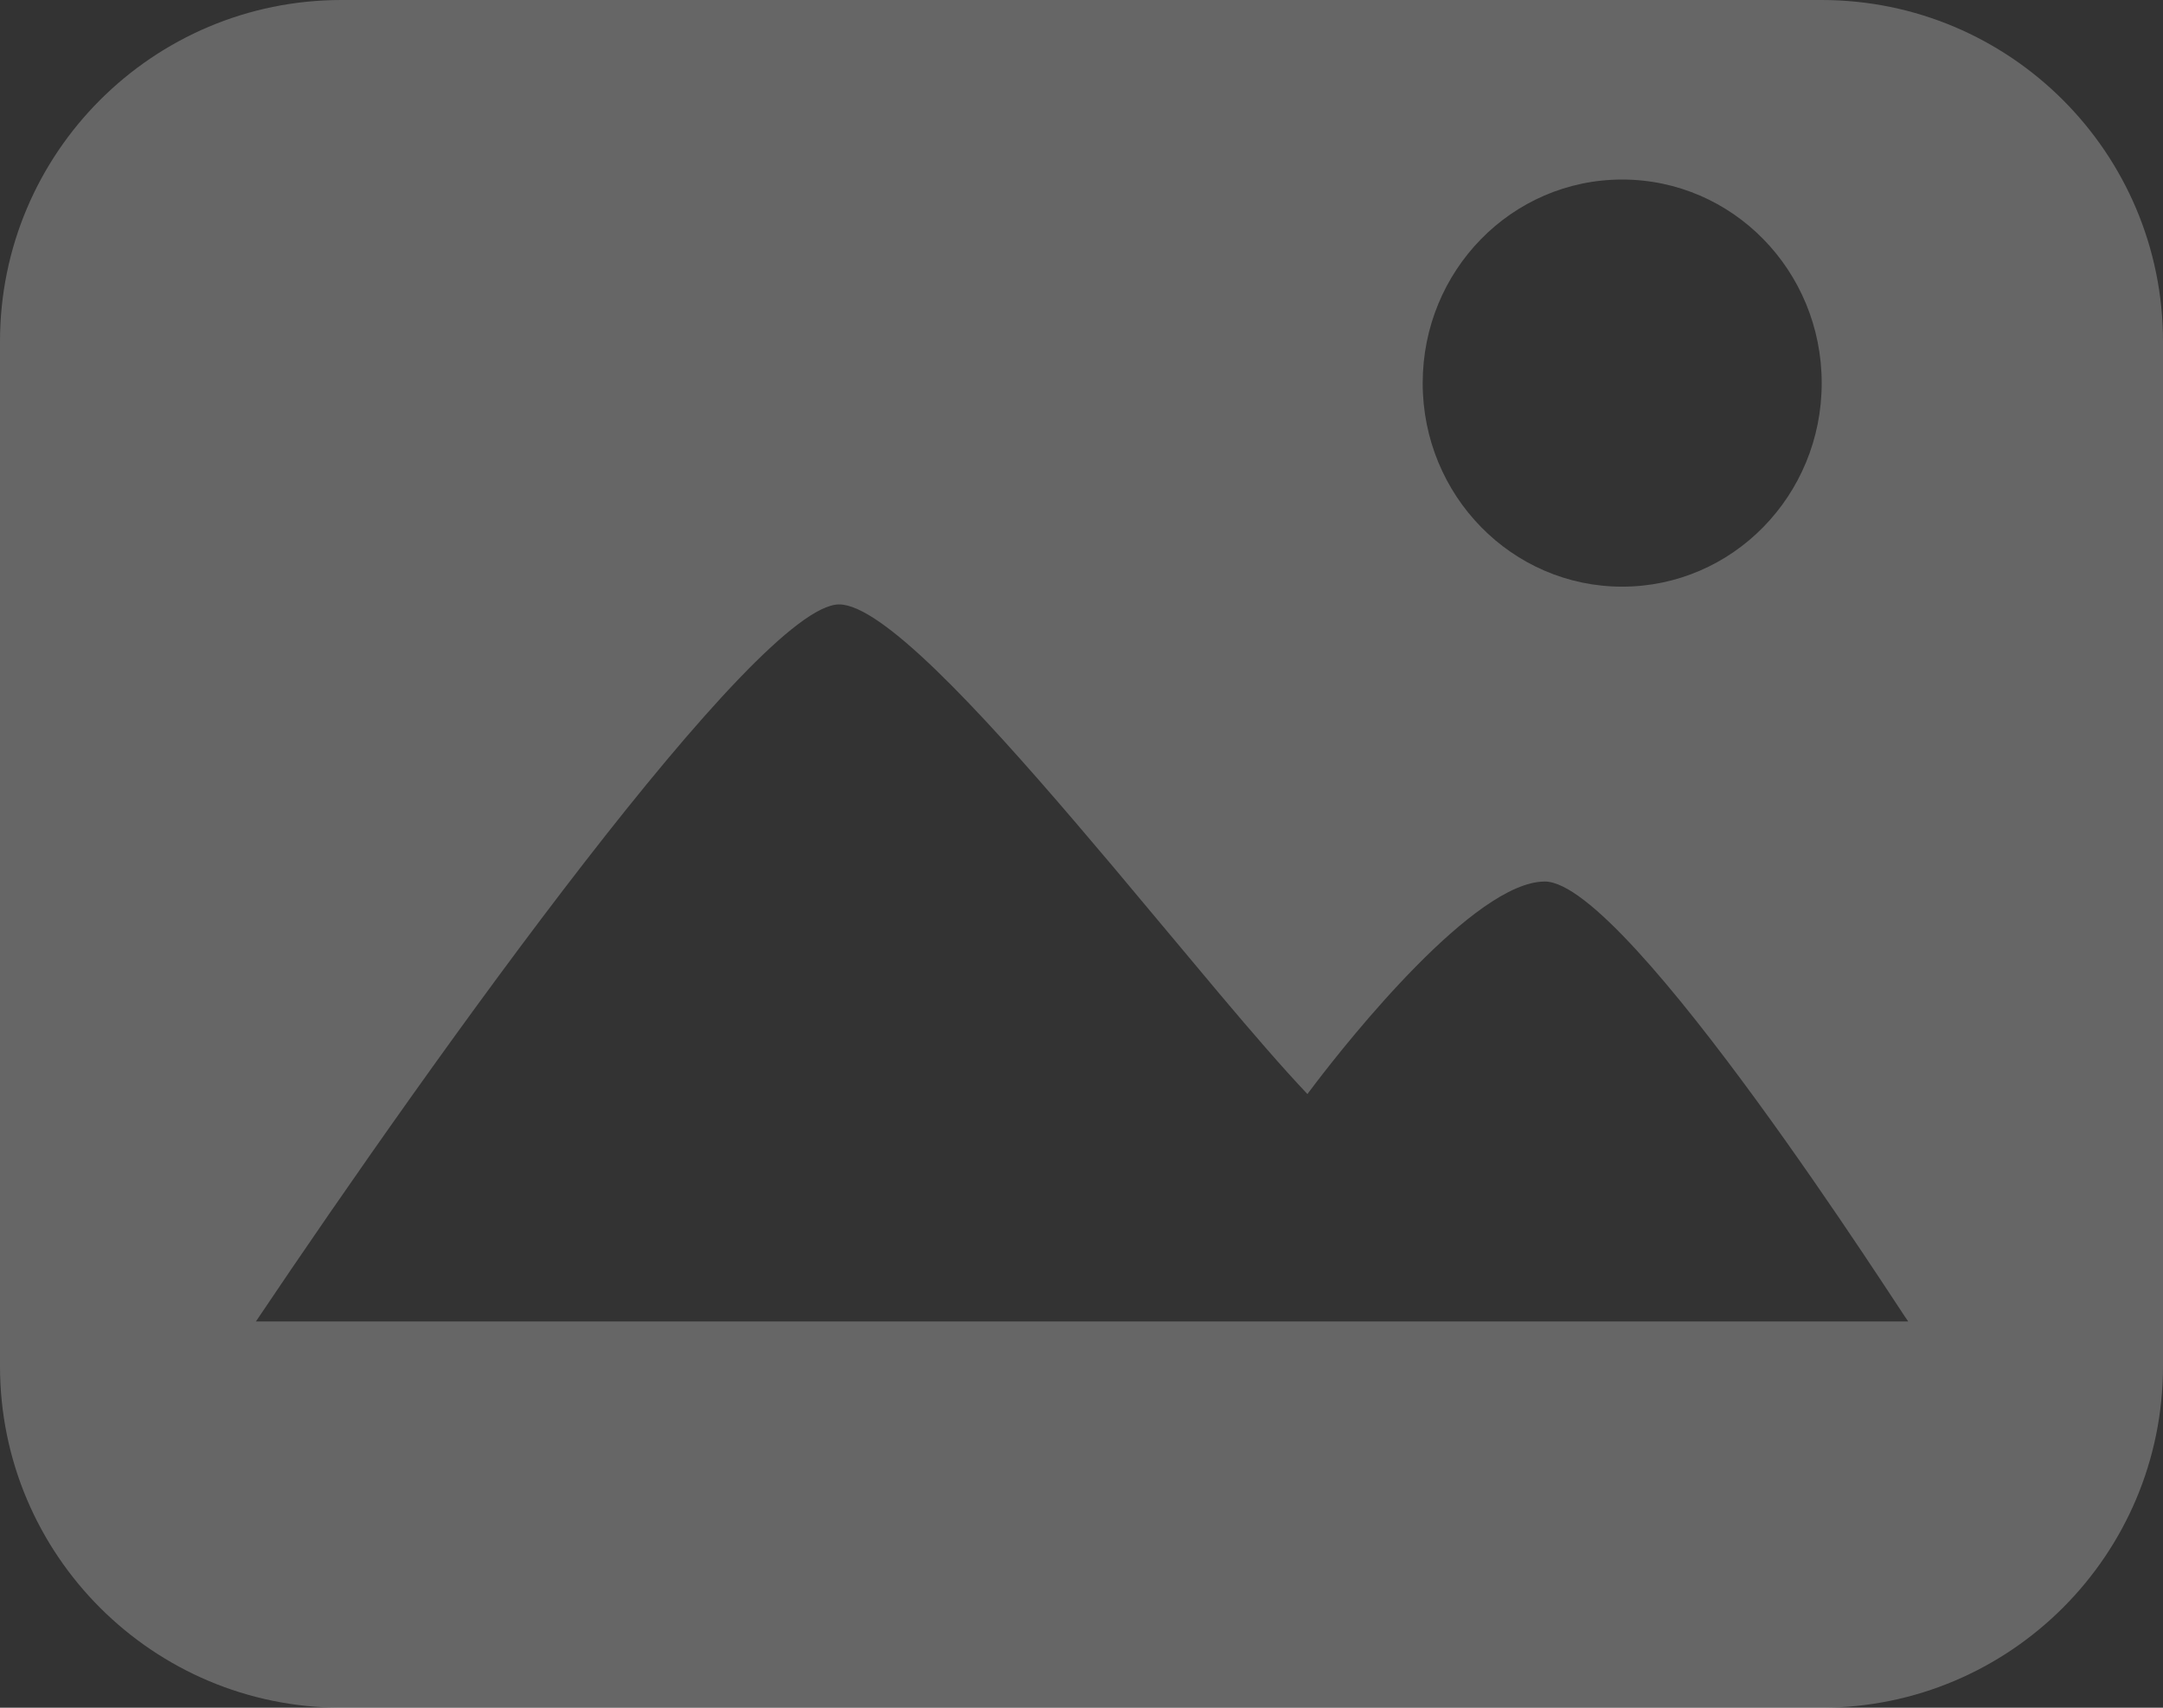 <?xml version="1.0" encoding="UTF-8"?>
<svg width="19px" height="15px" viewBox="0 0 19 15" version="1.1" xmlns="http://www.w3.org/2000/svg" xmlns:xlink="http://www.w3.org/1999/xlink">
    <rect x="0" y="0" width="19" height="15" fill="#333333" stroke="none"/>
    <title>照片</title>
    <g id="v5.9" stroke="none" stroke-width="1" fill="none" fill-rule="evenodd" fill-opacity="0.25">
        <g id="相册-已导入备份" transform="translate(-1464, -754)" fill="#FFFFFF" fill-rule="nonzero">
            <g id="编组-3" transform="translate(1301, 592)">
                <g id="照片" transform="translate(163, 162)">
                    <path d="M16,0 C17.657,-3.04359188e-16 19,1.343 19,3 L19,12 C19,13.657 17.657,15 16,15 L3,15 C1.343,15 2.02906125e-16,13.657 0,12 L0,3 C-2.02906125e-16,1.343 1.343,3.04359188e-16 3,0 L16,0 Z M7.371,5.309 C6.655,5.309 3.834,9.246 2.248,11.607 L2.248,11.607 L16.762,11.607 C16.737,11.588 14.302,7.743 13.57,7.743 C12.952,7.743 11.846,9.135 11.556,9.515 L11.493,9.598 L11.493,9.598 L11.485,9.61 C11.059,9.162 10.427,8.384 9.777,7.612 L9.451,7.228 C8.584,6.214 7.741,5.309 7.371,5.309 Z M14.249,1.577 C13.279,1.577 12.497,2.377 12.497,3.365 C12.497,4.353 13.281,5.153 14.249,5.153 C15.219,5.153 16.002,4.353 16.002,3.365 C16.002,2.377 15.219,1.577 14.249,1.577 Z" id="形状"></path>
                </g>
            </g>
        </g>
    </g>
</svg>
